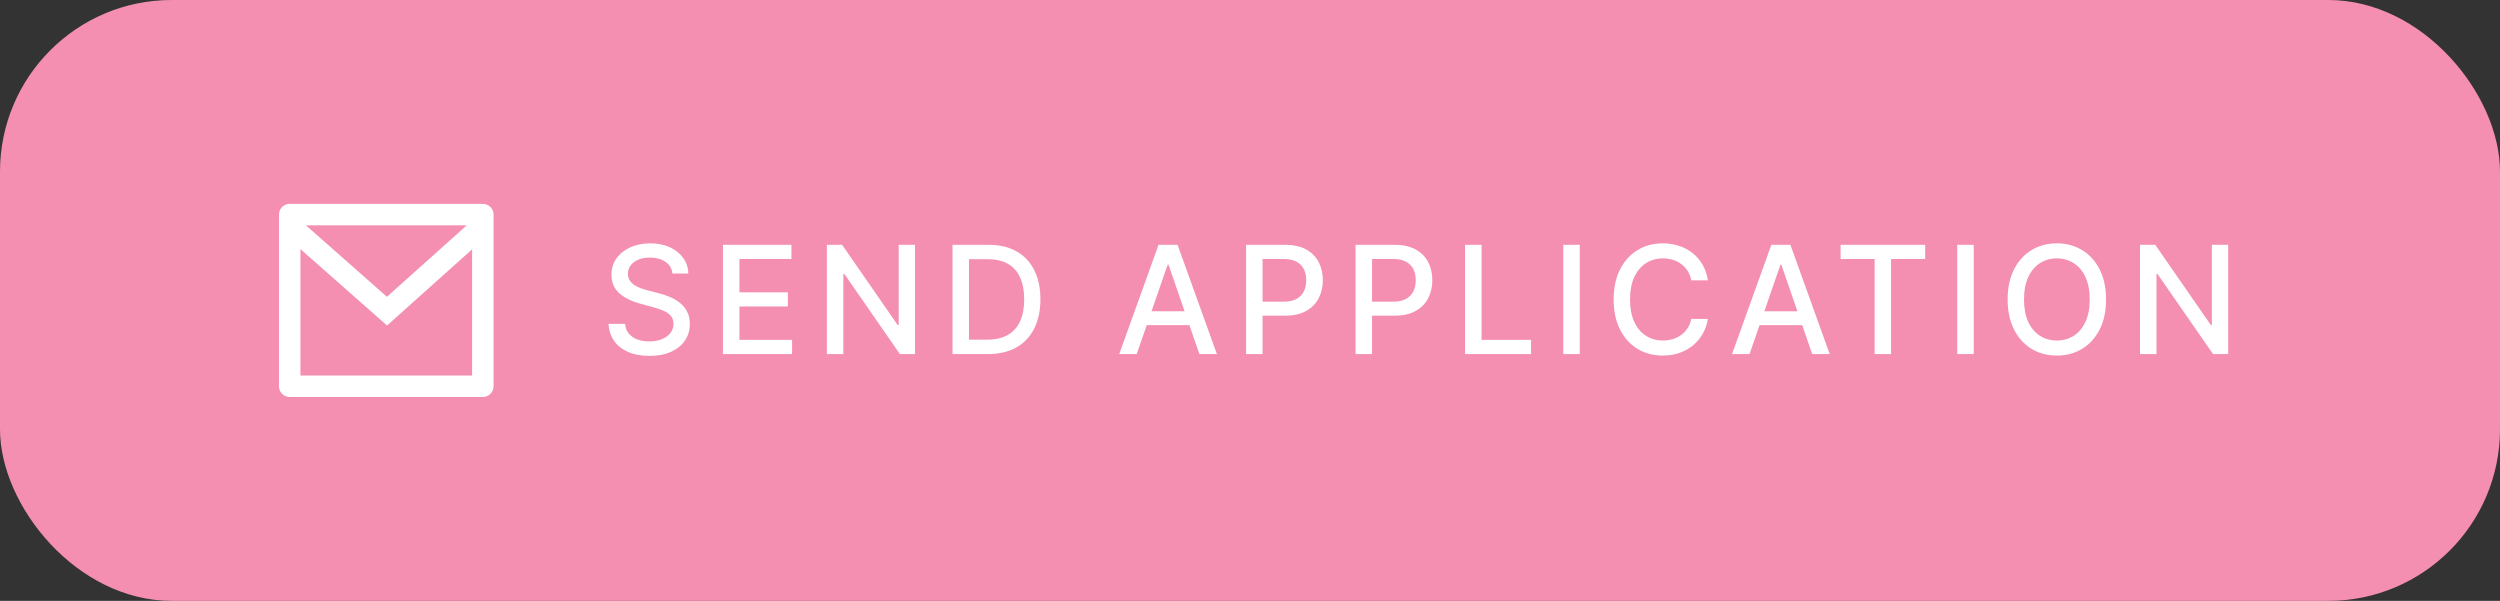 <svg width="233" height="56" viewBox="0 0 233 56" fill="none" xmlns="http://www.w3.org/2000/svg">
<rect x="0" y="0" width="233" height="56" fill="#333333" stroke="none"/>
<rect width="233" height="56" rx="16" fill="#F48FB1"/>
<g clip-path="url(#clip0_2_333)">
<path d="M27 19H45C45.265 19 45.52 19.105 45.707 19.293C45.895 19.48 46 19.735 46 20V36C46 36.265 45.895 36.52 45.707 36.707C45.52 36.895 45.265 37 45 37H27C26.735 37 26.48 36.895 26.293 36.707C26.105 36.52 26 36.265 26 36V20C26 19.735 26.105 19.48 26.293 19.293C26.48 19.105 26.735 19 27 19ZM44 23.238L36.072 30.338L28 23.216V35H44V23.238ZM28.511 21L36.061 27.662L43.502 21H28.511Z" fill="white"/>
</g>
<path d="M62.672 25.493C62.619 25.022 62.4 24.658 62.016 24.399C61.631 24.137 61.147 24.006 60.564 24.006C60.146 24.006 59.785 24.073 59.48 24.205C59.175 24.334 58.938 24.514 58.769 24.742C58.603 24.968 58.521 25.224 58.521 25.513C58.521 25.755 58.577 25.963 58.69 26.139C58.806 26.315 58.956 26.462 59.142 26.582C59.331 26.698 59.533 26.796 59.749 26.875C59.964 26.951 60.171 27.014 60.37 27.064L61.364 27.322C61.689 27.402 62.022 27.51 62.364 27.646C62.705 27.782 63.022 27.96 63.313 28.183C63.605 28.405 63.84 28.68 64.019 29.008C64.201 29.336 64.293 29.729 64.293 30.186C64.293 30.763 64.144 31.275 63.845 31.722C63.55 32.17 63.121 32.523 62.557 32.781C61.997 33.04 61.32 33.169 60.524 33.169C59.762 33.169 59.102 33.048 58.545 32.806C57.989 32.564 57.553 32.221 57.238 31.777C56.923 31.329 56.749 30.799 56.716 30.186H58.257C58.287 30.554 58.406 30.861 58.615 31.106C58.827 31.348 59.097 31.528 59.425 31.648C59.757 31.764 60.12 31.822 60.514 31.822C60.948 31.822 61.334 31.754 61.673 31.618C62.014 31.479 62.282 31.287 62.478 31.041C62.673 30.793 62.771 30.503 62.771 30.171C62.771 29.87 62.685 29.623 62.513 29.43C62.344 29.238 62.113 29.079 61.822 28.953C61.533 28.827 61.207 28.716 60.842 28.62L59.639 28.292C58.824 28.07 58.178 27.743 57.7 27.312C57.226 26.882 56.989 26.312 56.989 25.602C56.989 25.016 57.148 24.504 57.467 24.066C57.785 23.629 58.216 23.289 58.759 23.047C59.303 22.802 59.916 22.679 60.599 22.679C61.288 22.679 61.896 22.8 62.423 23.042C62.954 23.284 63.371 23.617 63.676 24.041C63.981 24.462 64.14 24.946 64.153 25.493H62.672ZM67.378 33V22.818H73.762V24.141H68.915V27.243H73.429V28.56H68.915V31.678H73.822V33H67.378ZM85.282 22.818V33H83.87L78.695 25.533H78.6V33H77.064V22.818H78.486L83.666 30.296H83.761V22.818H85.282ZM92.069 33H88.773V22.818H92.174C93.171 22.818 94.028 23.022 94.744 23.43C95.46 23.834 96.008 24.416 96.389 25.175C96.774 25.93 96.966 26.837 96.966 27.894C96.966 28.955 96.772 29.866 96.384 30.629C96 31.391 95.443 31.977 94.714 32.389C93.985 32.796 93.103 33 92.069 33ZM90.309 31.658H91.985C92.76 31.658 93.405 31.512 93.918 31.22C94.432 30.925 94.817 30.499 95.072 29.942C95.327 29.382 95.455 28.7 95.455 27.894C95.455 27.095 95.327 26.418 95.072 25.861C94.82 25.304 94.444 24.881 93.943 24.593C93.443 24.305 92.821 24.16 92.079 24.16H90.309V31.658ZM105.942 33H104.311L107.975 22.818H109.75L113.414 33H111.783L108.905 24.668H108.825L105.942 33ZM106.215 29.013H111.505V30.305H106.215V29.013ZM116.134 33V22.818H119.763C120.556 22.818 121.212 22.962 121.732 23.251C122.253 23.539 122.642 23.933 122.901 24.434C123.159 24.931 123.288 25.491 123.288 26.114C123.288 26.741 123.157 27.304 122.896 27.805C122.637 28.302 122.246 28.696 121.722 28.988C121.202 29.276 120.547 29.421 119.759 29.421H117.263V28.118H119.619C120.12 28.118 120.526 28.032 120.837 27.859C121.149 27.684 121.378 27.445 121.523 27.143C121.669 26.842 121.742 26.499 121.742 26.114C121.742 25.73 121.669 25.389 121.523 25.09C121.378 24.792 121.147 24.558 120.832 24.389C120.521 24.22 120.11 24.136 119.599 24.136H117.67V33H116.134ZM126.339 33V22.818H129.969C130.761 22.818 131.417 22.962 131.937 23.251C132.458 23.539 132.847 23.933 133.106 24.434C133.364 24.931 133.493 25.491 133.493 26.114C133.493 26.741 133.363 27.304 133.101 27.805C132.842 28.302 132.451 28.696 131.927 28.988C131.407 29.276 130.752 29.421 129.964 29.421H127.468V28.118H129.824C130.325 28.118 130.731 28.032 131.042 27.859C131.354 27.684 131.583 27.445 131.729 27.143C131.874 26.842 131.947 26.499 131.947 26.114C131.947 25.73 131.874 25.389 131.729 25.09C131.583 24.792 131.352 24.558 131.037 24.389C130.726 24.22 130.315 24.136 129.805 24.136H127.876V33H126.339ZM136.544 33V22.818H138.081V31.678H142.694V33H136.544ZM147.233 22.818V33H145.697V22.818H147.233ZM159.177 26.129H157.626C157.566 25.798 157.455 25.506 157.293 25.254C157.13 25.002 156.931 24.789 156.696 24.613C156.461 24.437 156.197 24.305 155.906 24.215C155.617 24.126 155.311 24.081 154.986 24.081C154.399 24.081 153.874 24.229 153.41 24.523C152.949 24.818 152.585 25.251 152.316 25.821C152.051 26.391 151.918 27.087 151.918 27.909C151.918 28.738 152.051 29.437 152.316 30.007C152.585 30.577 152.951 31.008 153.415 31.3C153.879 31.591 154.401 31.737 154.981 31.737C155.302 31.737 155.607 31.694 155.896 31.608C156.187 31.518 156.451 31.387 156.686 31.215C156.921 31.043 157.12 30.832 157.283 30.584C157.448 30.332 157.563 30.044 157.626 29.719L159.177 29.724C159.094 30.224 158.933 30.685 158.695 31.106C158.459 31.523 158.156 31.885 157.785 32.19C157.417 32.491 156.996 32.725 156.522 32.891C156.048 33.056 155.531 33.139 154.971 33.139C154.089 33.139 153.304 32.93 152.614 32.513C151.925 32.092 151.381 31.49 150.984 30.708C150.589 29.926 150.392 28.993 150.392 27.909C150.392 26.822 150.591 25.889 150.989 25.11C151.386 24.328 151.93 23.728 152.619 23.31C153.309 22.889 154.093 22.679 154.971 22.679C155.511 22.679 156.015 22.757 156.482 22.913C156.953 23.065 157.375 23.291 157.75 23.589C158.125 23.884 158.434 24.245 158.68 24.673C158.925 25.097 159.091 25.582 159.177 26.129ZM163.057 33H161.426L165.09 22.818H166.865L170.529 33H168.898L166.02 24.668H165.94L163.057 33ZM163.33 29.013H168.62V30.305H163.33V29.013ZM171.544 24.141V22.818H179.424V24.141H176.247V33H174.716V24.141H171.544ZM183.952 22.818V33H182.415V22.818H183.952ZM196.283 27.909C196.283 28.996 196.085 29.931 195.687 30.713C195.289 31.492 194.744 32.092 194.051 32.513C193.362 32.93 192.578 33.139 191.7 33.139C190.818 33.139 190.031 32.93 189.338 32.513C188.649 32.092 188.105 31.49 187.707 30.708C187.31 29.926 187.111 28.993 187.111 27.909C187.111 26.822 187.31 25.889 187.707 25.11C188.105 24.328 188.649 23.728 189.338 23.31C190.031 22.889 190.818 22.679 191.7 22.679C192.578 22.679 193.362 22.889 194.051 23.31C194.744 23.728 195.289 24.328 195.687 25.11C196.085 25.889 196.283 26.822 196.283 27.909ZM194.762 27.909C194.762 27.081 194.628 26.383 194.359 25.816C194.094 25.246 193.73 24.815 193.266 24.523C192.805 24.229 192.283 24.081 191.7 24.081C191.113 24.081 190.589 24.229 190.129 24.523C189.668 24.815 189.303 25.246 189.035 25.816C188.77 26.383 188.637 27.081 188.637 27.909C188.637 28.738 188.77 29.437 189.035 30.007C189.303 30.574 189.668 31.005 190.129 31.3C190.589 31.591 191.113 31.737 191.7 31.737C192.283 31.737 192.805 31.591 193.266 31.3C193.73 31.005 194.094 30.574 194.359 30.007C194.628 29.437 194.762 28.738 194.762 27.909ZM207.667 22.818V33H206.255L201.079 25.533H200.985V33H199.449V22.818H200.871L206.051 30.296H206.145V22.818H207.667Z" fill="white"/>
<defs>
<clipPath id="clip0_2_333">
<rect width="24" height="24" fill="white" transform="translate(24 16)"/>
</clipPath>
</defs>
</svg>
